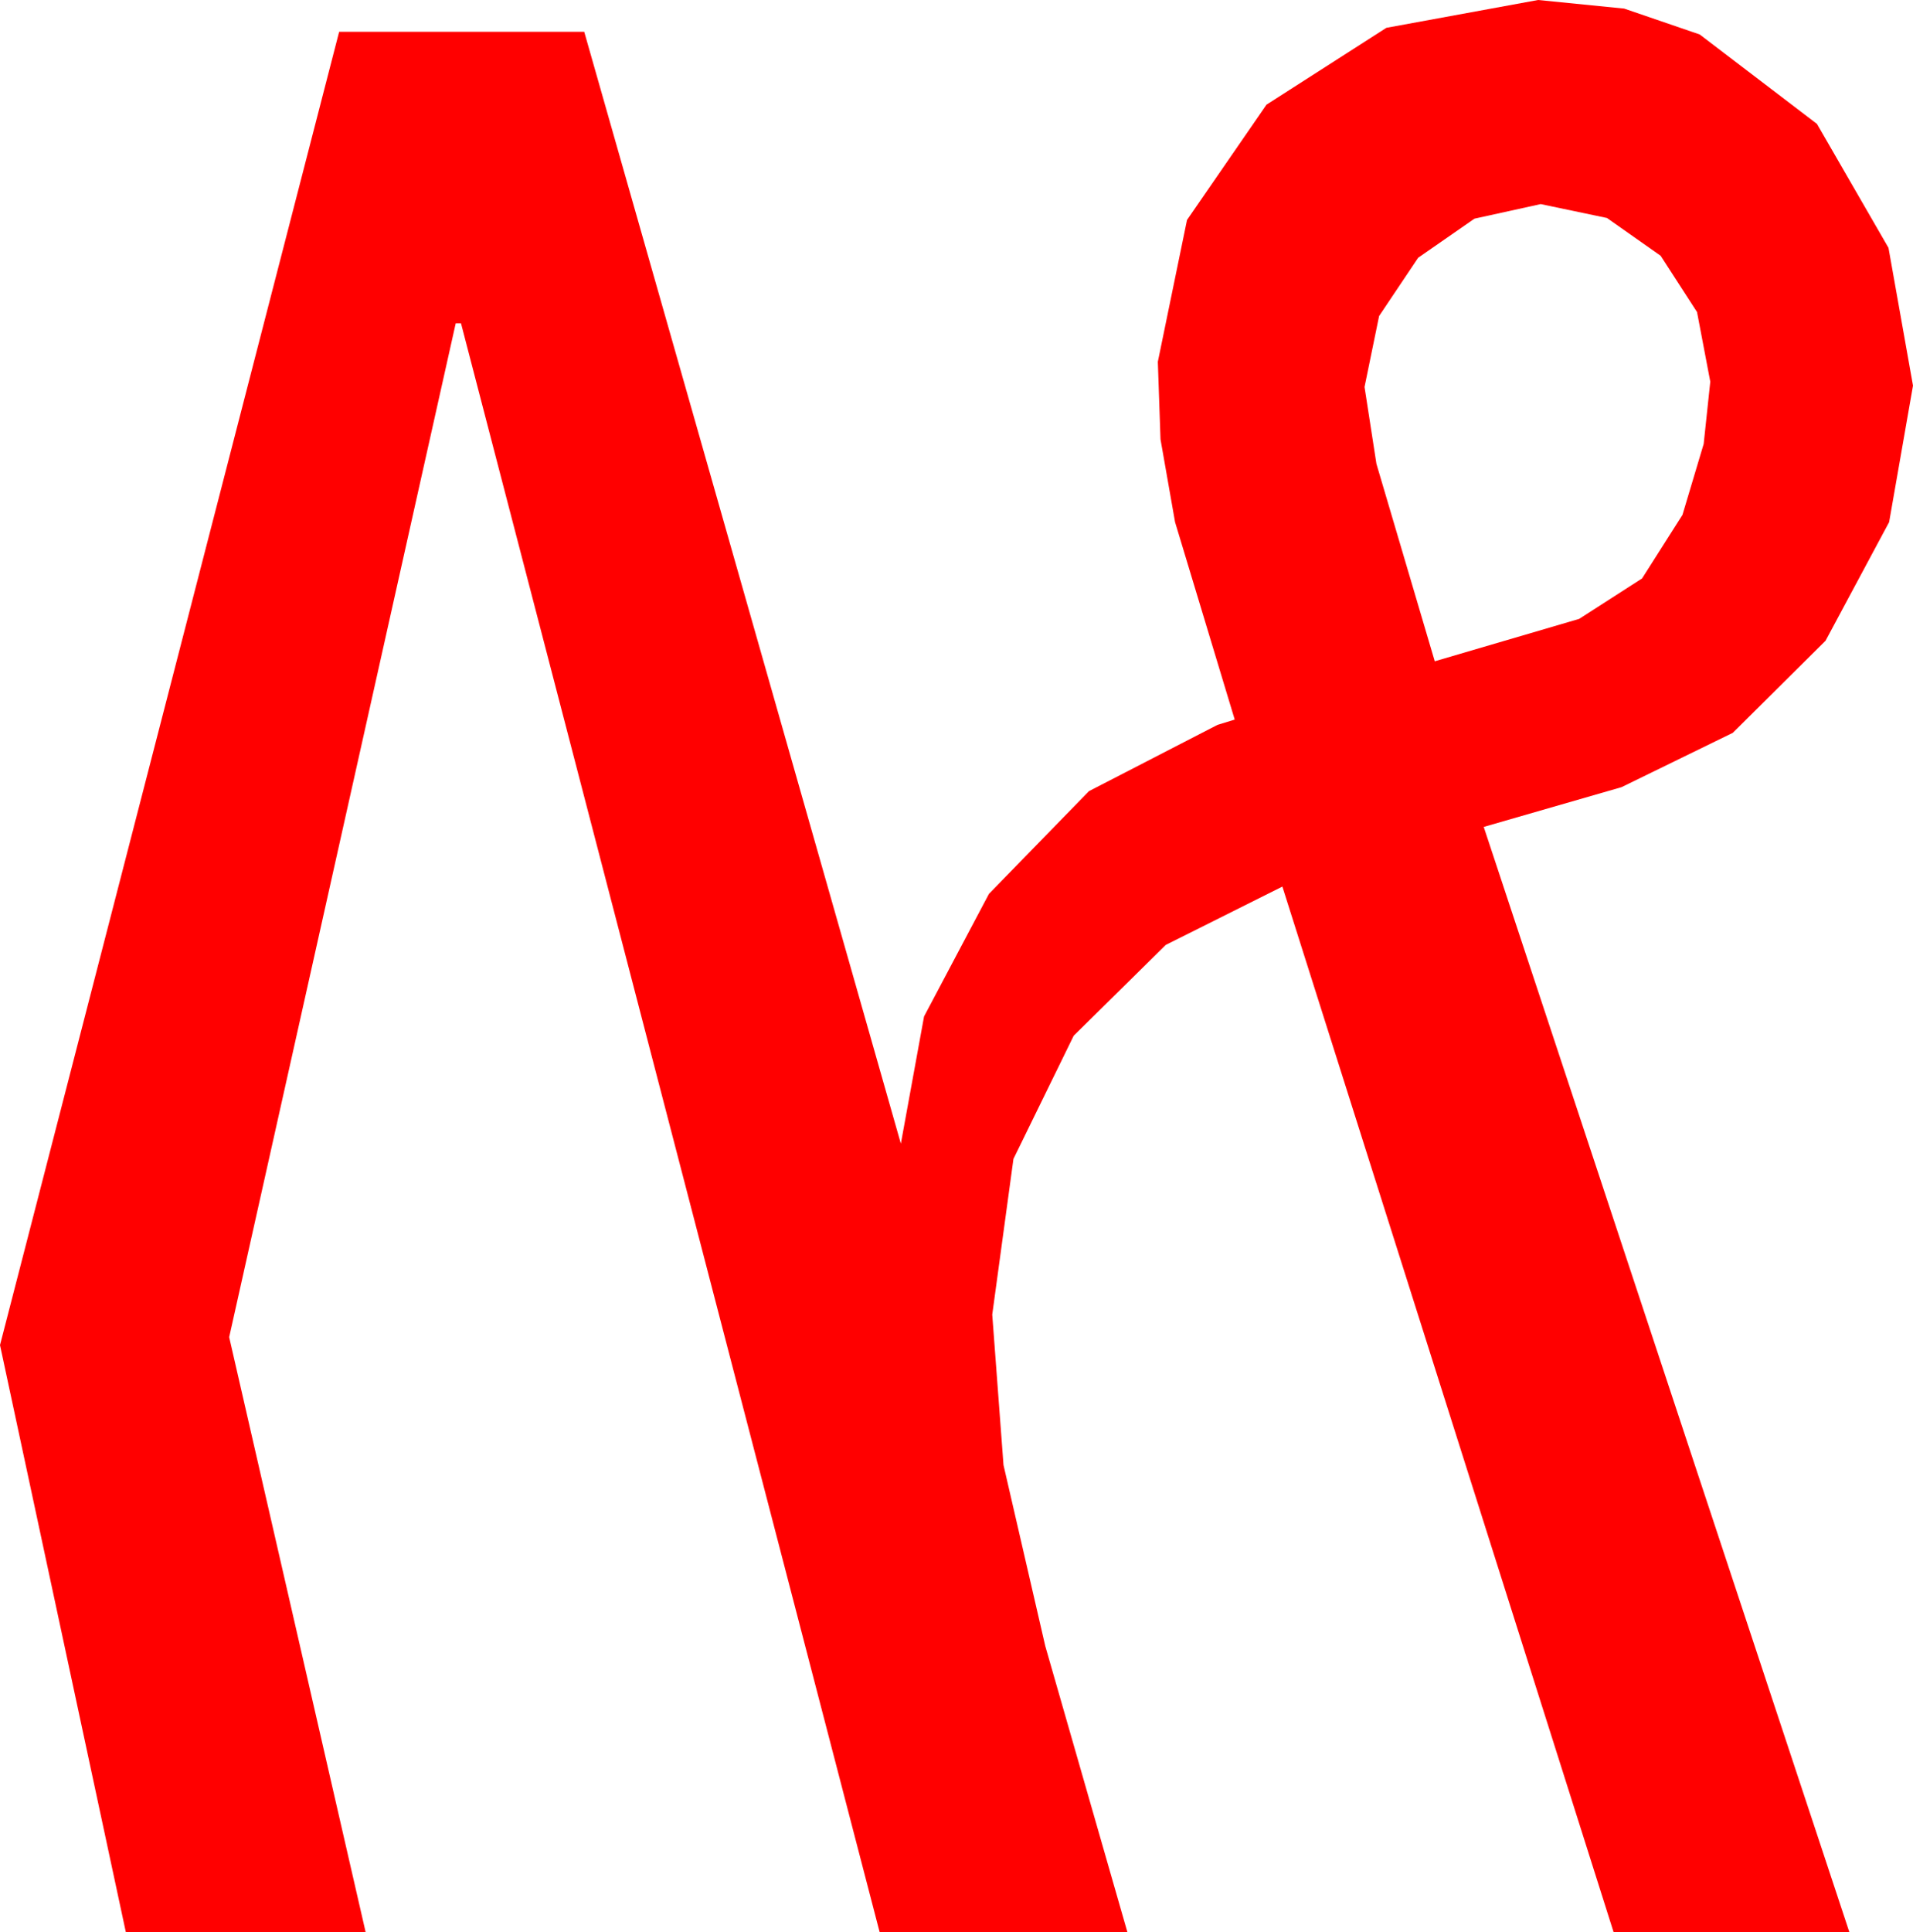 <?xml version="1.0" encoding="utf-8"?>
<!DOCTYPE svg PUBLIC "-//W3C//DTD SVG 1.1//EN" "http://www.w3.org/Graphics/SVG/1.1/DTD/svg11.dtd">
<svg width="42.305" height="42.715" xmlns="http://www.w3.org/2000/svg" xmlns:xlink="http://www.w3.org/1999/xlink" xmlns:xml="http://www.w3.org/XML/1998/namespace" version="1.1">
  <g>
    <g>
      <path style="fill:#FF0000;fill-opacity:1" d="M34.072,4.512L32.607,4.834 31.362,5.698 30.498,6.987 30.176,8.555 30.439,10.254 31.729,14.619 34.922,13.682 36.313,12.788 37.207,11.382 37.676,9.814 37.822,8.438 37.529,6.899 36.724,5.654 35.537,4.819 34.072,4.512z M34.014,0L35.918,0.19 37.588,0.762 40.181,2.739 41.763,5.479 42.305,8.525 41.777,11.543 40.371,14.165 38.32,16.201 35.859,17.402 32.812,18.281 40.898,42.715 35.684,42.715 28.359,19.6 25.781,20.889 23.745,22.896 22.412,25.62 21.943,29.062 22.192,32.388 23.115,36.387 24.932,42.715 19.453,42.715 10.195,7.148 10.078,7.148 5.068,29.561 8.086,42.715 2.783,42.715 0,29.736 7.5,0.703 12.92,0.703 19.922,25.283 20.435,22.471 21.87,19.761 24.082,17.49 26.924,16.025 27.305,15.908 25.986,11.543 25.664,9.712 25.605,7.998 26.25,4.863 28.008,2.314 30.659,0.615 34.014,0z" />
    </g>
  </g>
</svg>